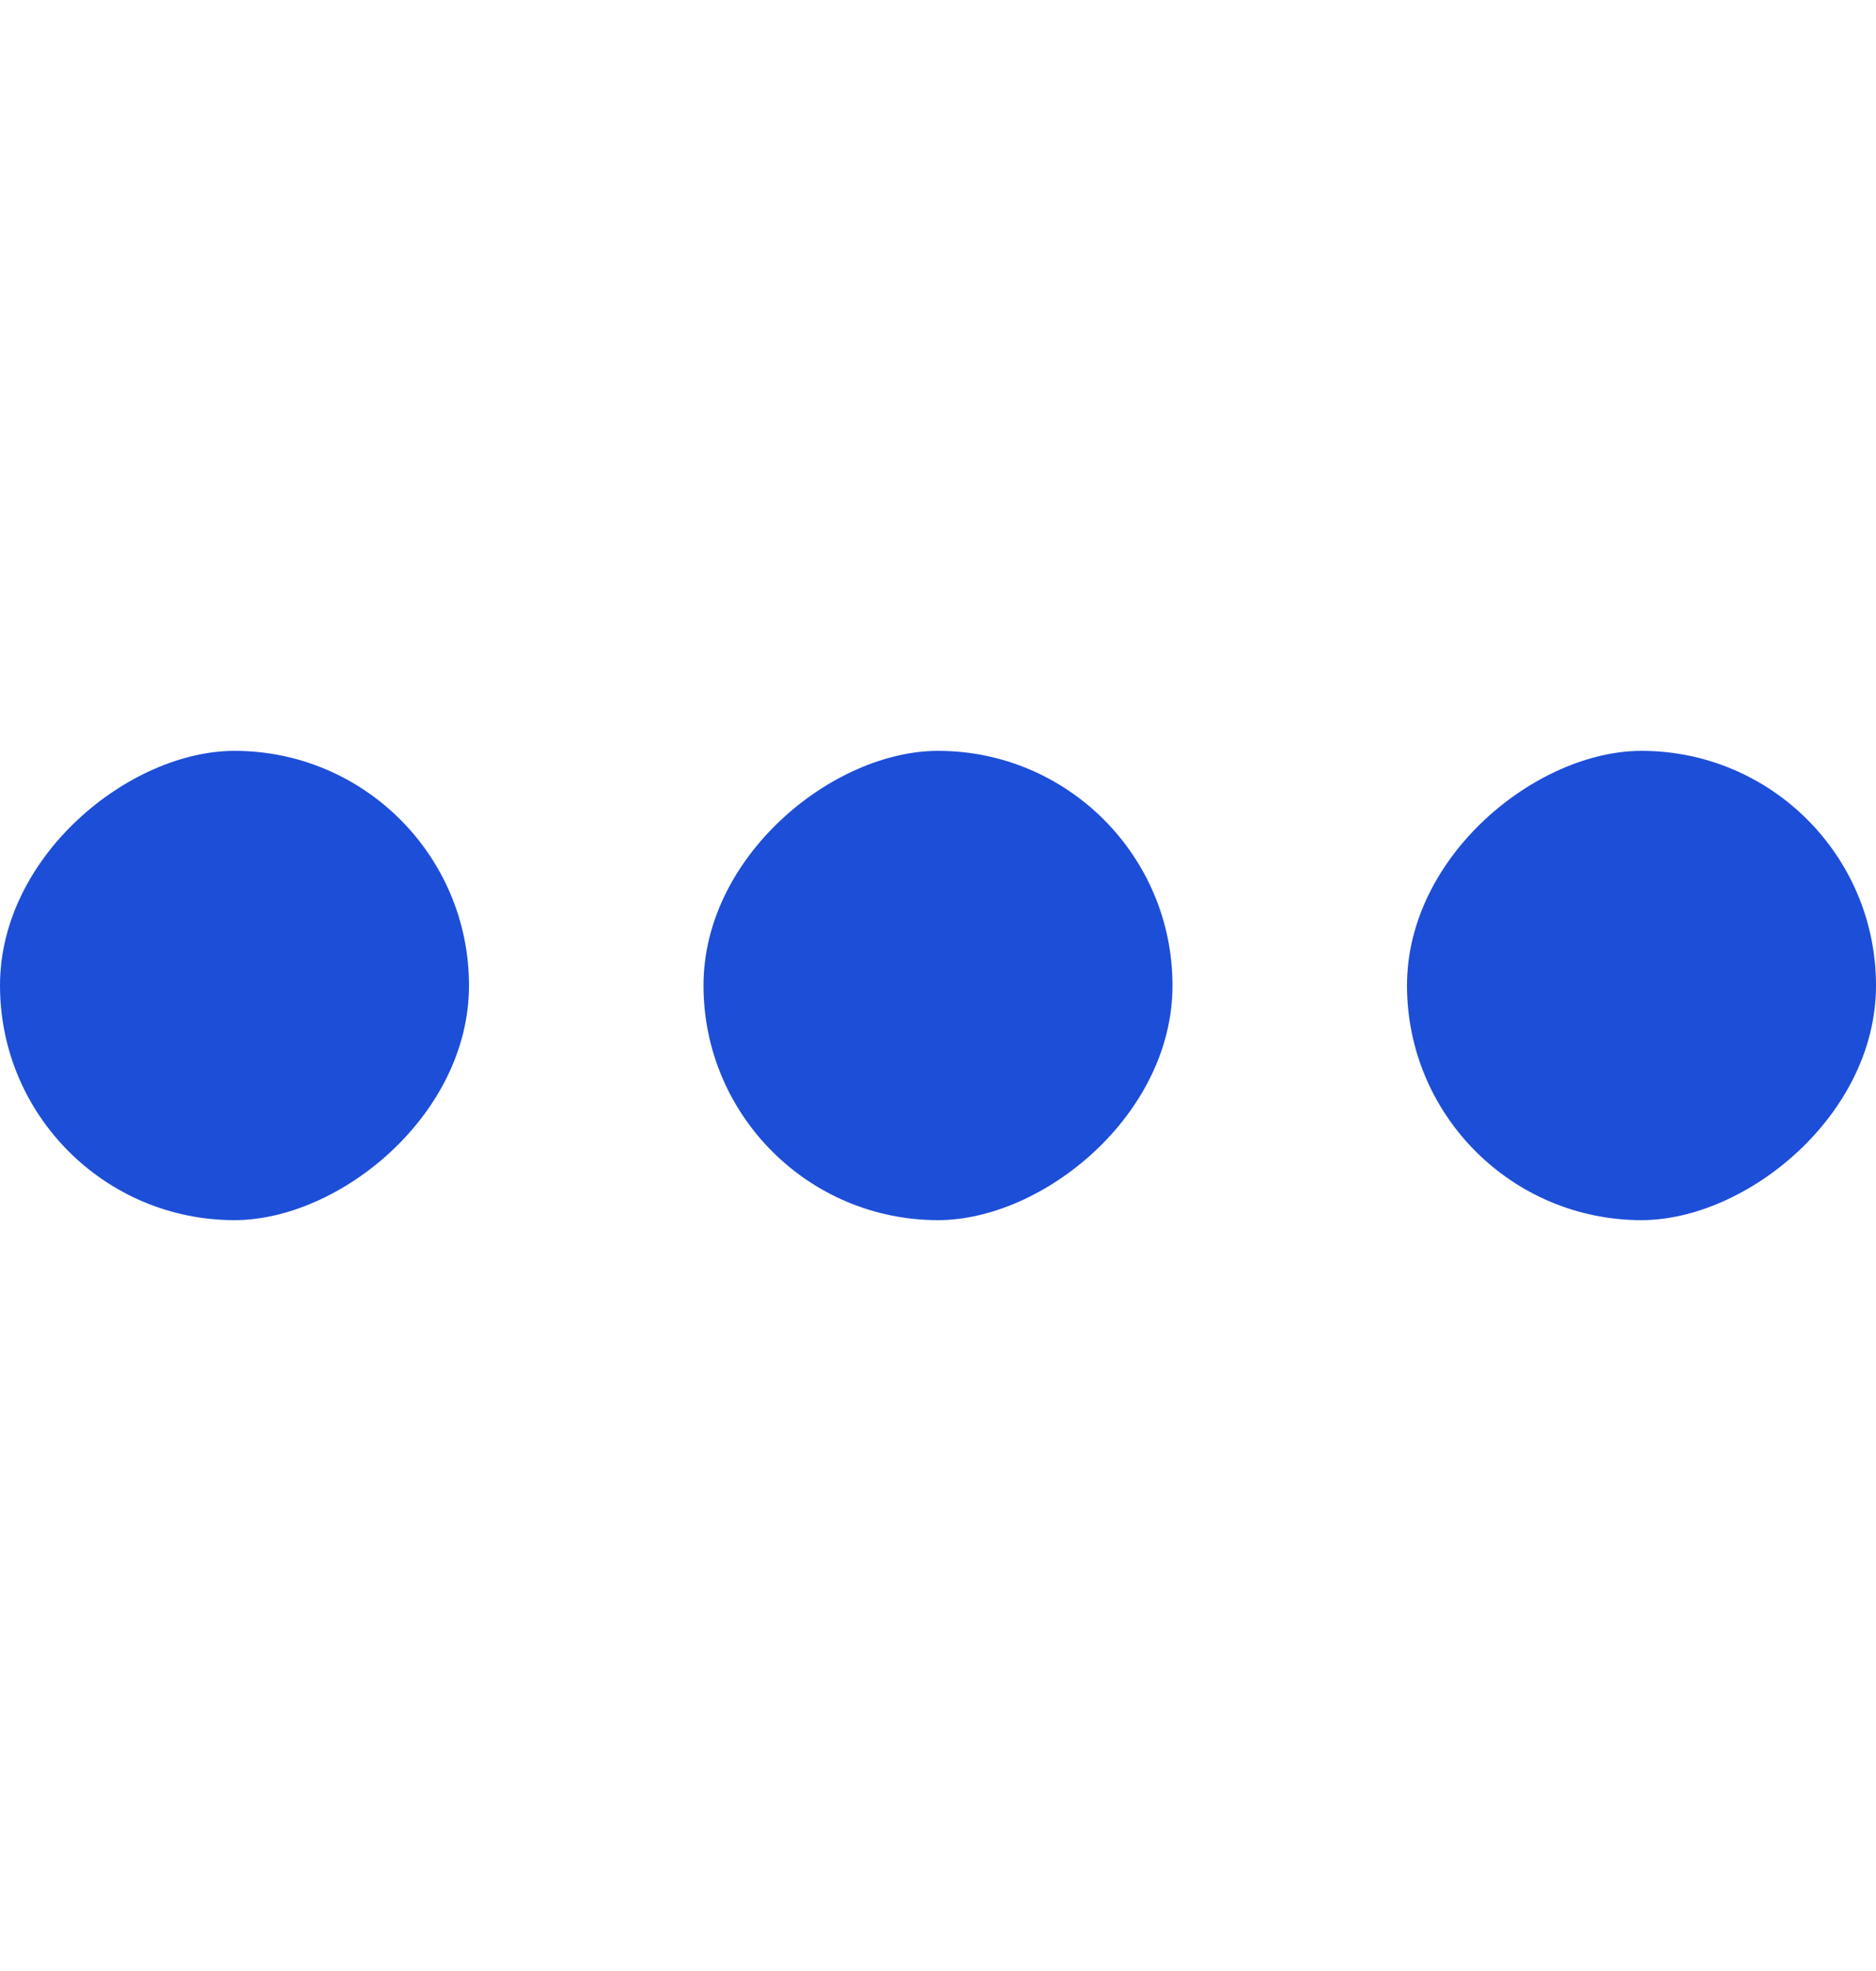 <svg width="40" height="42" viewBox="0 0 40 42" fill="none" xmlns="http://www.w3.org/2000/svg">
<g clip-path="url(#clip0_48_4363)">
<rect x="10" y="16" width="10" height="10" rx="5" transform="rotate(90 10 16)" fill="#1D4ED8"/>
<rect x="25" y="16" width="10" height="10" rx="5" transform="rotate(90 25 16)" fill="#1D4ED8"/>
<rect x="40" y="16" width="10" height="10" rx="5" transform="rotate(90 40 16)" fill="#1D4ED8"/>
</g>
<defs>
<clipPath id="clip0_48_4363">
<rect width="40" height="40.028" fill="white" transform="translate(0 0.986)"/>
</clipPath>
</defs>
</svg>
